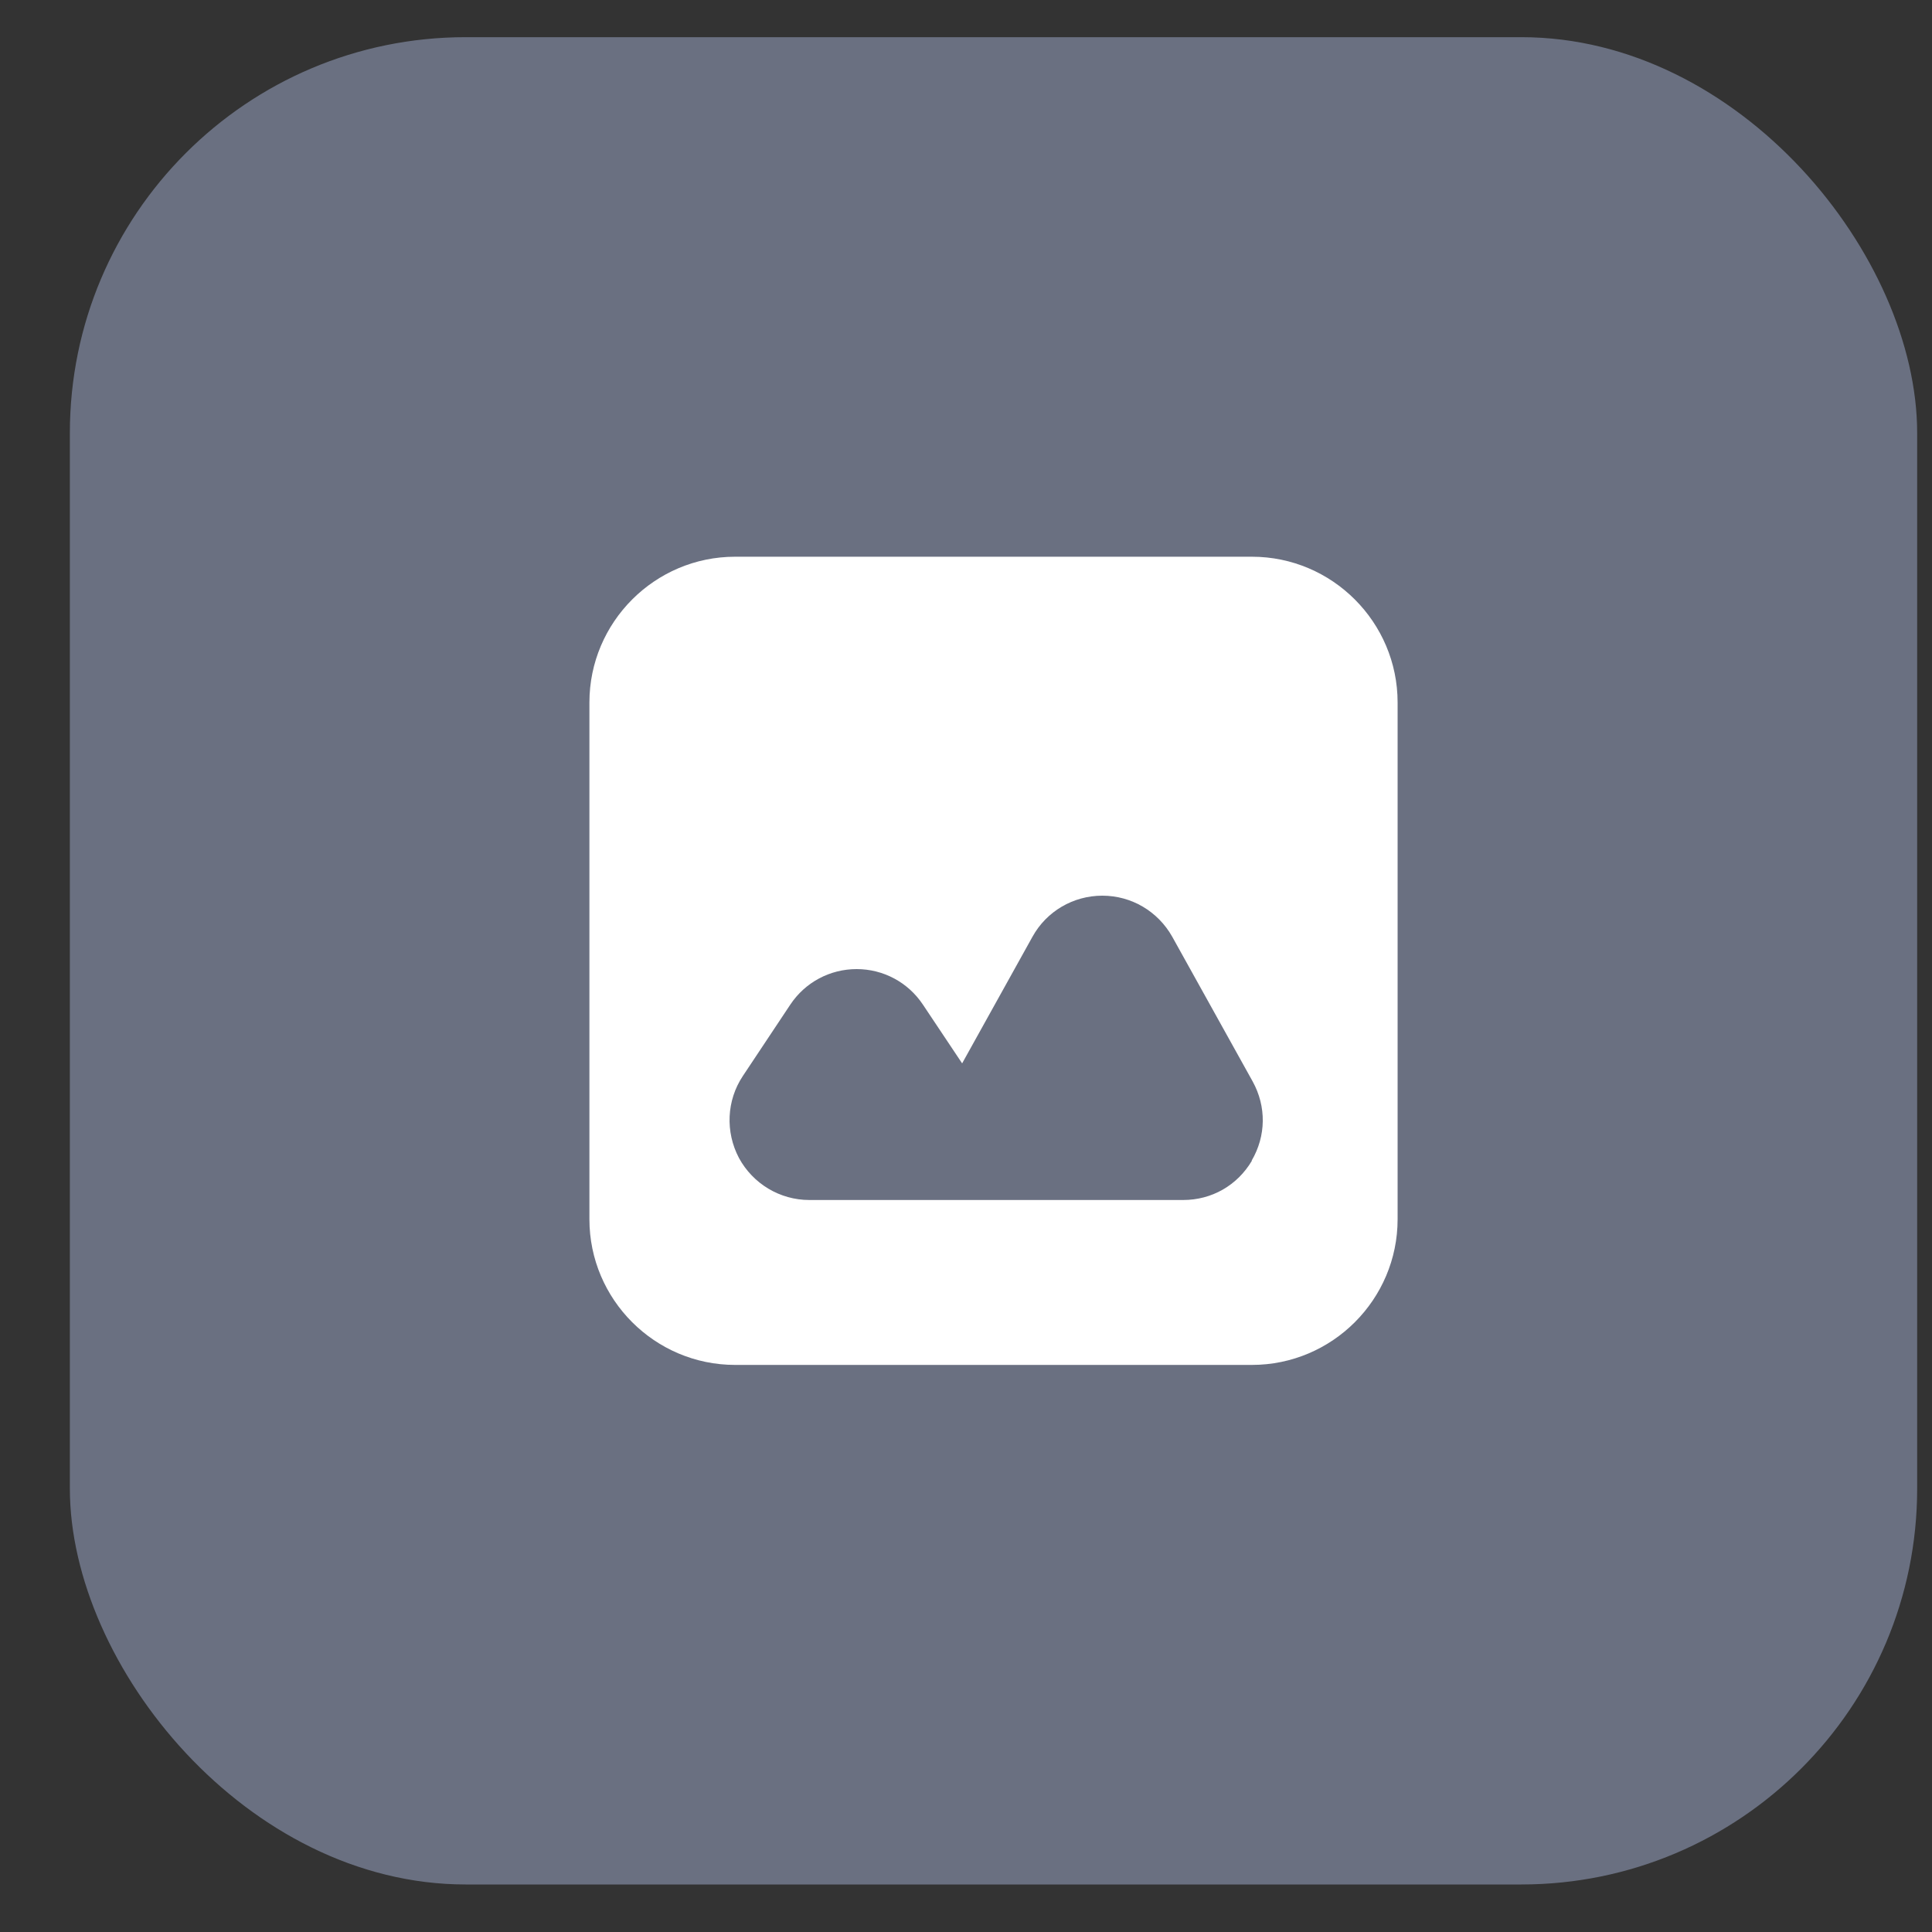 <svg width="25" height="25" viewBox="0 0 25 25" fill="none" xmlns="http://www.w3.org/2000/svg">
<rect x="0" y="0" width="25" height="25" fill="#333333" stroke="none"/>
<rect x="0.904" y="0.481" width="23.904" height="23.904" rx="5.122" fill="#6A7081"/>
<path d="M16.2 7.204H9.512C8.474 7.204 7.627 8.051 7.627 9.09V15.777C7.627 16.816 8.474 17.662 9.512 17.662H16.2C17.238 17.662 18.085 16.816 18.085 15.777V9.09C18.085 8.051 17.238 7.204 16.2 7.204ZM16.2 15.019C16.011 15.339 15.68 15.528 15.31 15.528H10.473C10.092 15.528 9.743 15.318 9.562 14.984C9.384 14.646 9.402 14.24 9.612 13.924L10.227 12.999C10.419 12.711 10.739 12.54 11.085 12.54C11.43 12.54 11.75 12.711 11.942 12.999L12.45 13.76L13.361 12.12C13.542 11.793 13.887 11.59 14.264 11.59C14.642 11.59 14.983 11.793 15.168 12.12L16.21 13.995C16.388 14.319 16.384 14.699 16.196 15.019H16.2Z" fill="white"/>
</svg>
